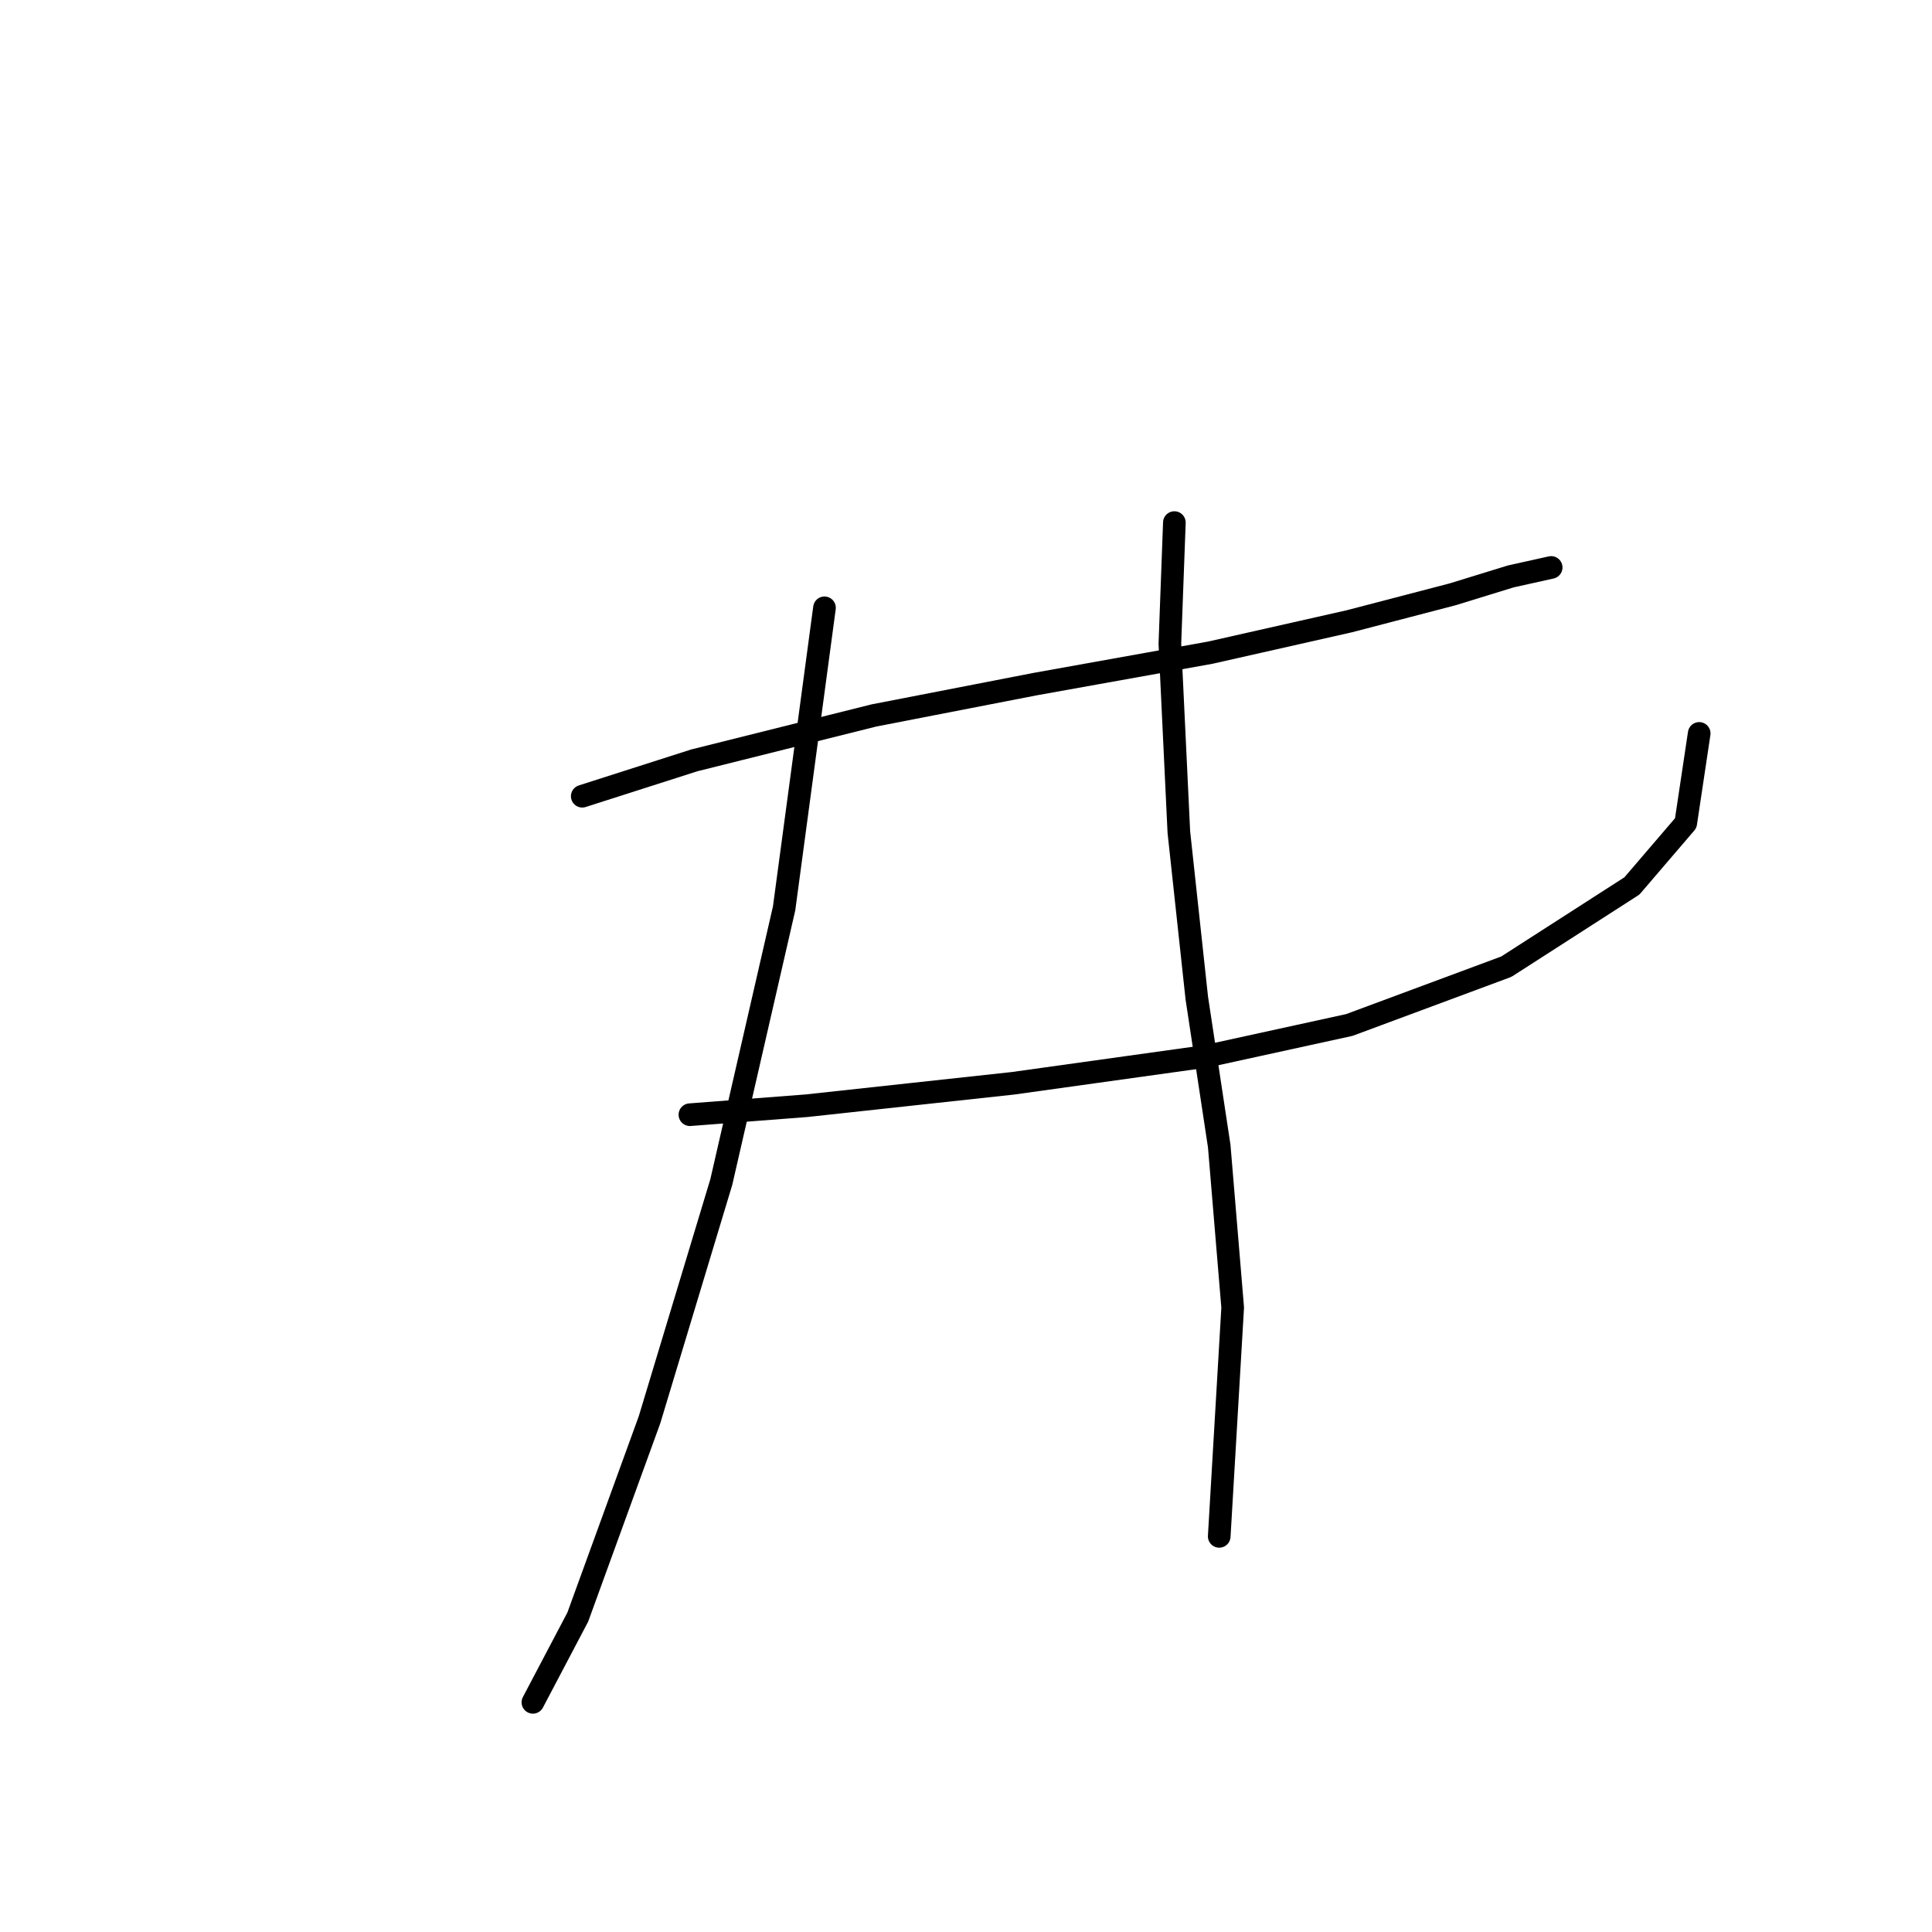 <?xml version="1.0" standalone="no"?>
    <svg width="256" height="256" xmlns="http://www.w3.org/2000/svg" version="1.1">
    <polyline stroke="black" stroke-width="3" stroke-linecap="round" fill="transparent" stroke-linejoin="round" points="77.151 105.503 92.011 100.748 115.786 94.804 137.184 90.644 160.365 86.483 178.791 82.322 192.461 78.756 200.188 76.378 205.538 75.19 205.538 75.19 " />
        <polyline stroke="black" stroke-width="3" stroke-linecap="round" fill="transparent" stroke-linejoin="round" points="91.417 147.704 106.871 146.515 134.212 143.543 159.77 139.977 178.791 135.817 199.594 128.09 216.237 117.391 223.369 109.069 225.152 97.182 225.152 97.182 " />
        <polyline stroke="black" stroke-width="3" stroke-linecap="round" fill="transparent" stroke-linejoin="round" points="109.248 80.539 103.899 120.363 95.577 156.62 86.067 188.122 76.557 214.275 70.613 225.568 70.613 225.568 " />
        <polyline stroke="black" stroke-width="3" stroke-linecap="round" fill="transparent" stroke-linejoin="round" points="155.61 69.246 155.015 85.294 156.204 110.258 158.582 132.25 161.554 151.865 163.337 173.263 161.554 203.576 161.554 203.576 " />
        </svg>
